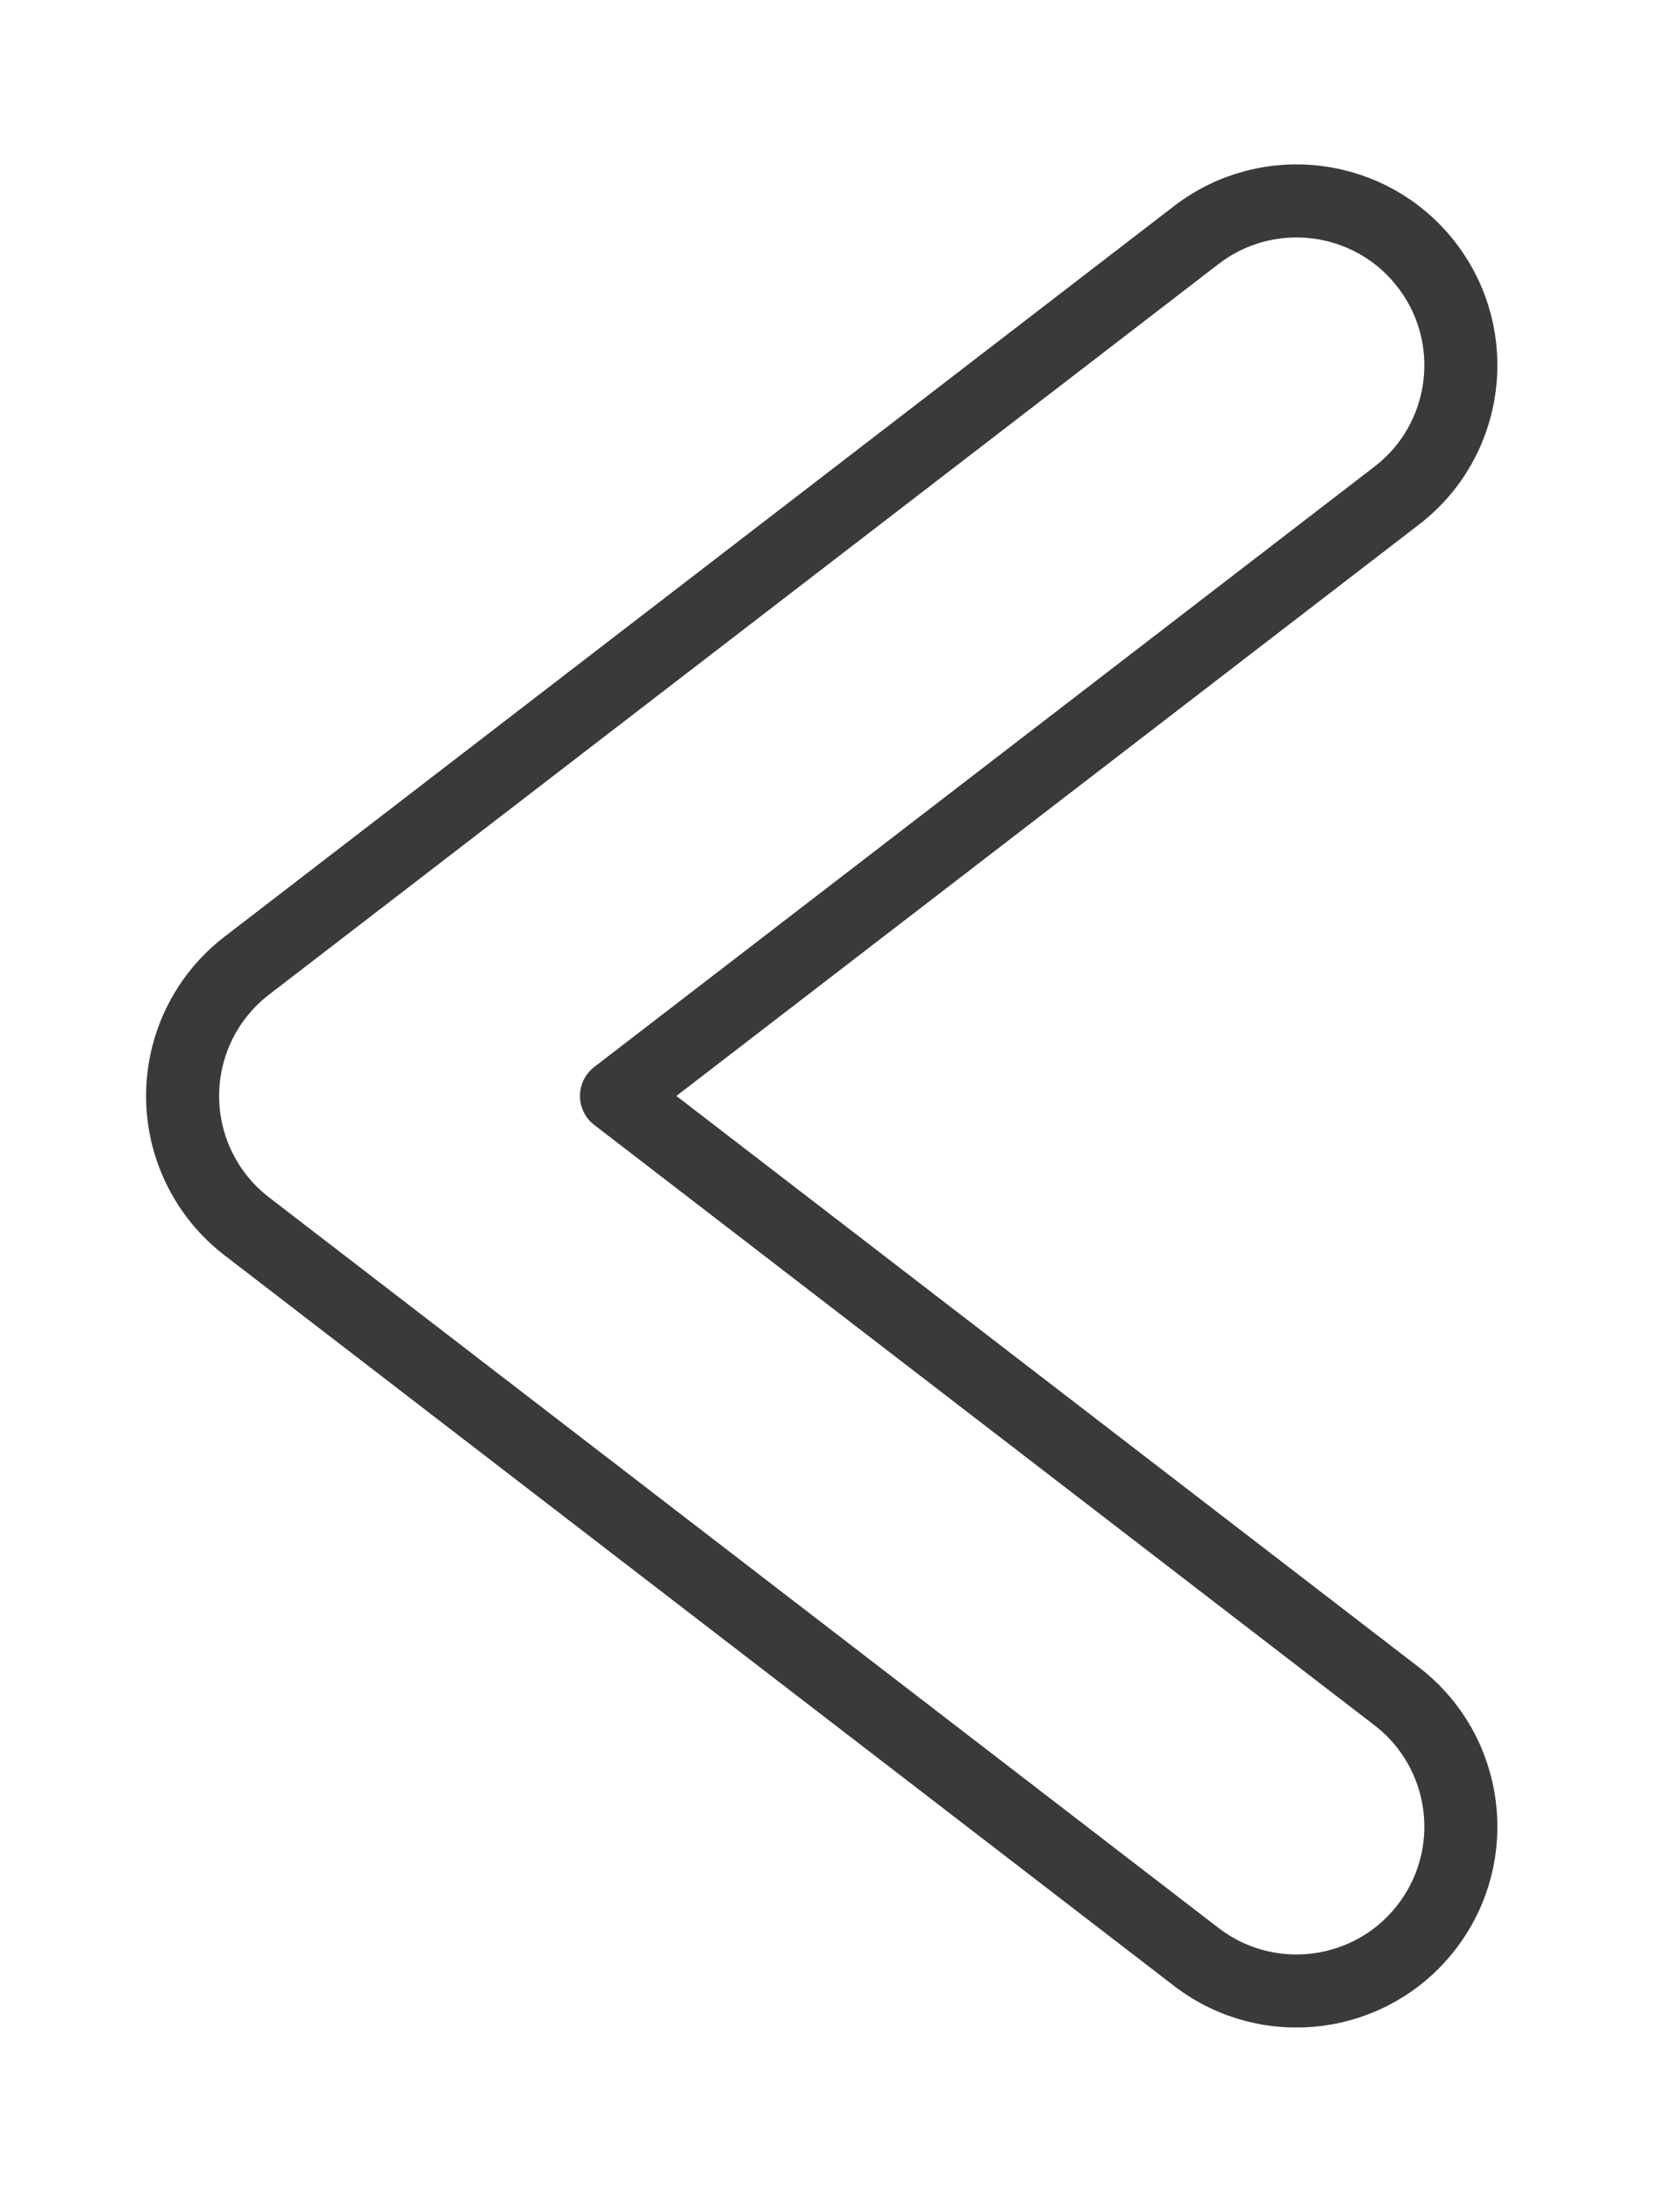 <svg width="23" height="30" viewBox="0 0 23 30" fill="none" xmlns="http://www.w3.org/2000/svg">
<g filter="url(#filter0_d_232_4085)">
<path fill-rule="evenodd" clip-rule="evenodd" d="M19.137 2.933C19.726 3.699 19.583 4.798 18.817 5.387L7.62 14L18.817 22.613C19.583 23.202 19.726 24.301 19.137 25.067C18.548 25.833 17.449 25.977 16.683 25.387L3.683 15.387C3.252 15.056 3 14.543 3 14C3 13.457 3.252 12.944 3.683 12.613L16.683 2.613C17.449 2.024 18.548 2.167 19.137 2.933Z" fill="white"/>
<path d="M19.122 5.783C20.107 5.026 20.291 3.613 19.533 2.628C18.776 1.643 17.363 1.459 16.378 2.217L3.378 12.217C2.824 12.643 2.5 13.302 2.5 14C2.5 14.699 2.824 15.358 3.378 15.784L16.378 25.784C17.363 26.541 18.776 26.357 19.533 25.372C20.291 24.387 20.107 22.974 19.122 22.217L8.44 14L19.122 5.783Z" stroke="#3A3A3A" stroke-linecap="round" stroke-linejoin="round"/>
</g>
<defs>
<filter id="filter0_d_232_4085" x="0" y="0.25" width="22.5" height="29.5" filterUnits="userSpaceOnUse" color-interpolation-filters="sRGB">
<feFlood flood-opacity="0" result="BackgroundImageFix"/>
<feColorMatrix in="SourceAlpha" type="matrix" values="0 0 0 0 0 0 0 0 0 0 0 0 0 0 0 0 0 0 127 0" result="hardAlpha"/>
<feOffset dy="1"/>
<feGaussianBlur stdDeviation="1"/>
<feComposite in2="hardAlpha" operator="out"/>
<feColorMatrix type="matrix" values="0 0 0 0 0 0 0 0 0 0 0 0 0 0 0 0 0 0 0.25 0"/>
<feBlend mode="normal" in2="BackgroundImageFix" result="effect1_dropShadow_232_4085"/>
<feBlend mode="normal" in="SourceGraphic" in2="effect1_dropShadow_232_4085" result="shape"/>
</filter>
</defs>
</svg>
